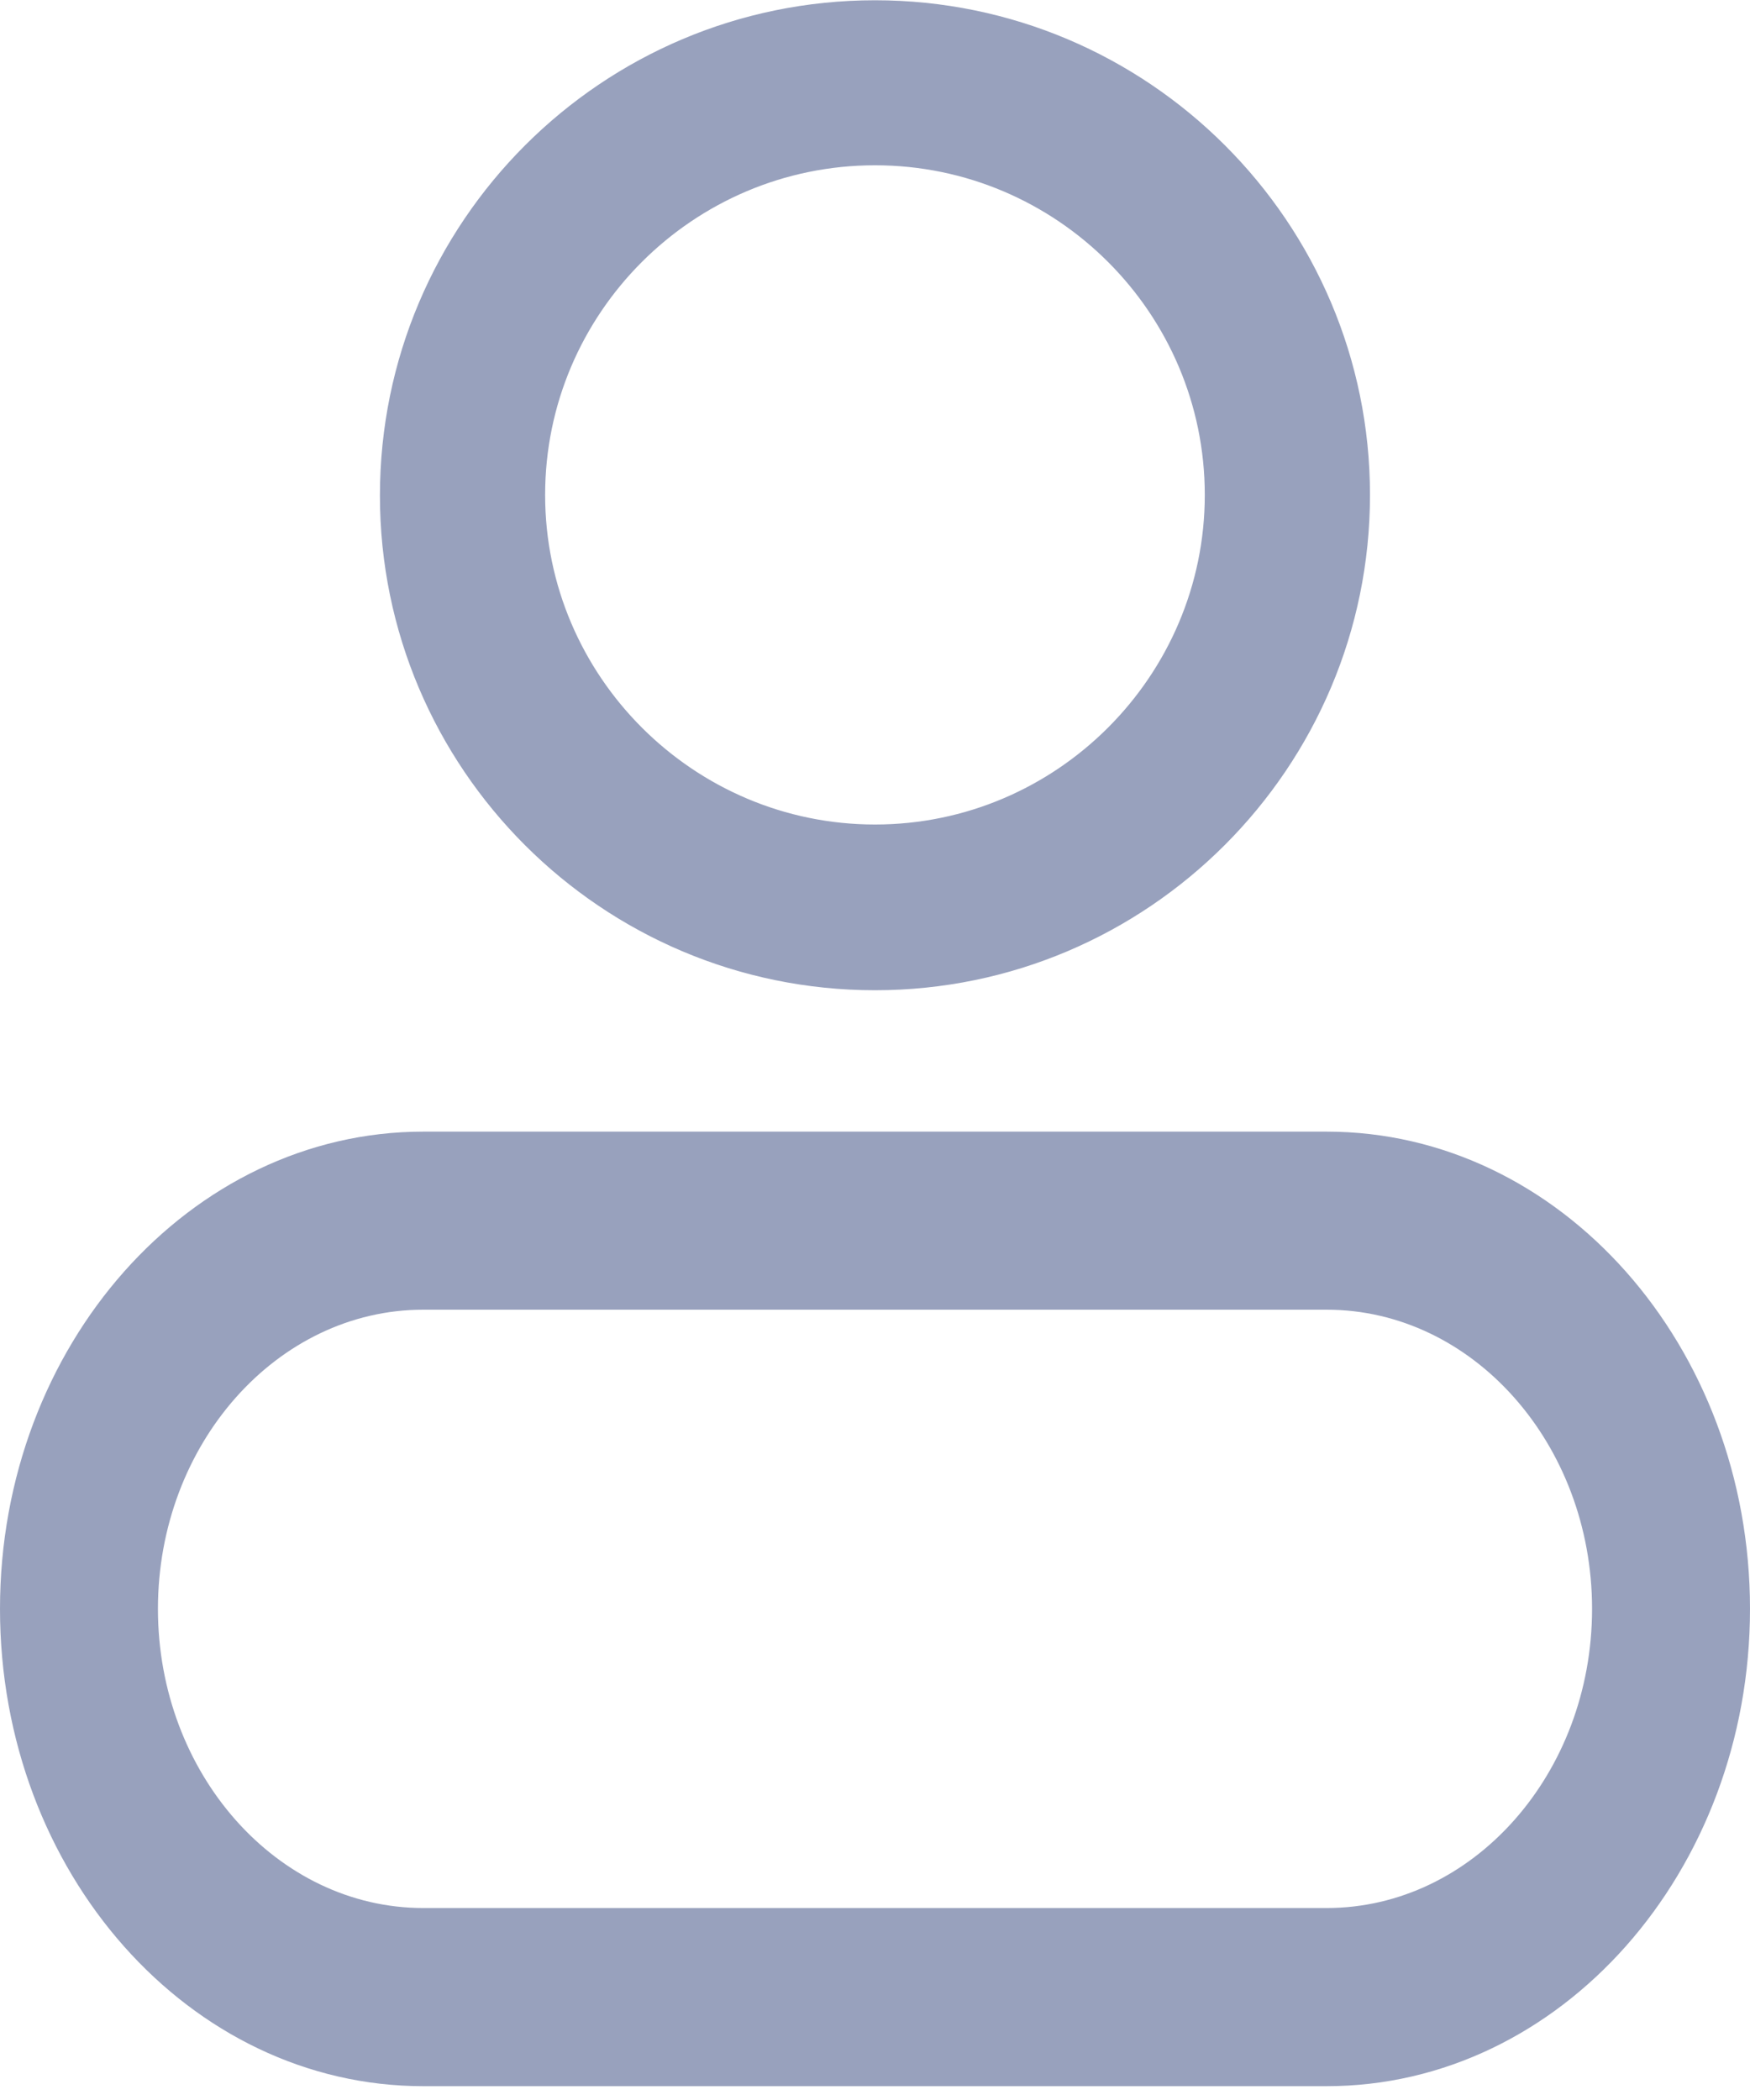 <svg width="20" height="24" viewBox="0 0 20 24" fill="none" xmlns="http://www.w3.org/2000/svg">
<path d="M4.442 5.664C4.442 8.727 6.934 11.217 10 11.217C13.065 11.217 15.557 8.72 15.557 5.656C15.557 2.593 13.065 0.103 10 0.103C6.934 0.103 4.442 2.593 4.442 5.664ZM6.13 5.656C6.13 3.528 7.863 1.789 10 1.789C12.136 1.789 13.869 3.528 13.869 5.656C13.869 7.784 12.129 9.523 10 9.523C7.87 9.523 6.13 7.784 6.13 5.656Z" fill="#98A1BD" stroke="#98A1BD" stroke-width="0.2"/>
<path d="M15.162 23.842H4.837C2.166 23.842 0 21.399 0 18.387C0 15.375 2.175 12.933 4.837 12.933H15.162C17.834 12.933 20 15.385 20 18.387C20 21.389 17.834 23.842 15.162 23.842ZM4.837 14.968C3.168 14.968 1.805 16.505 1.805 18.387C1.805 20.27 3.168 21.806 4.837 21.806H15.162C16.832 21.806 18.195 20.27 18.195 18.387C18.195 16.505 16.832 14.968 15.162 14.968H4.837Z" fill="#98A1BD"/>
</svg>
